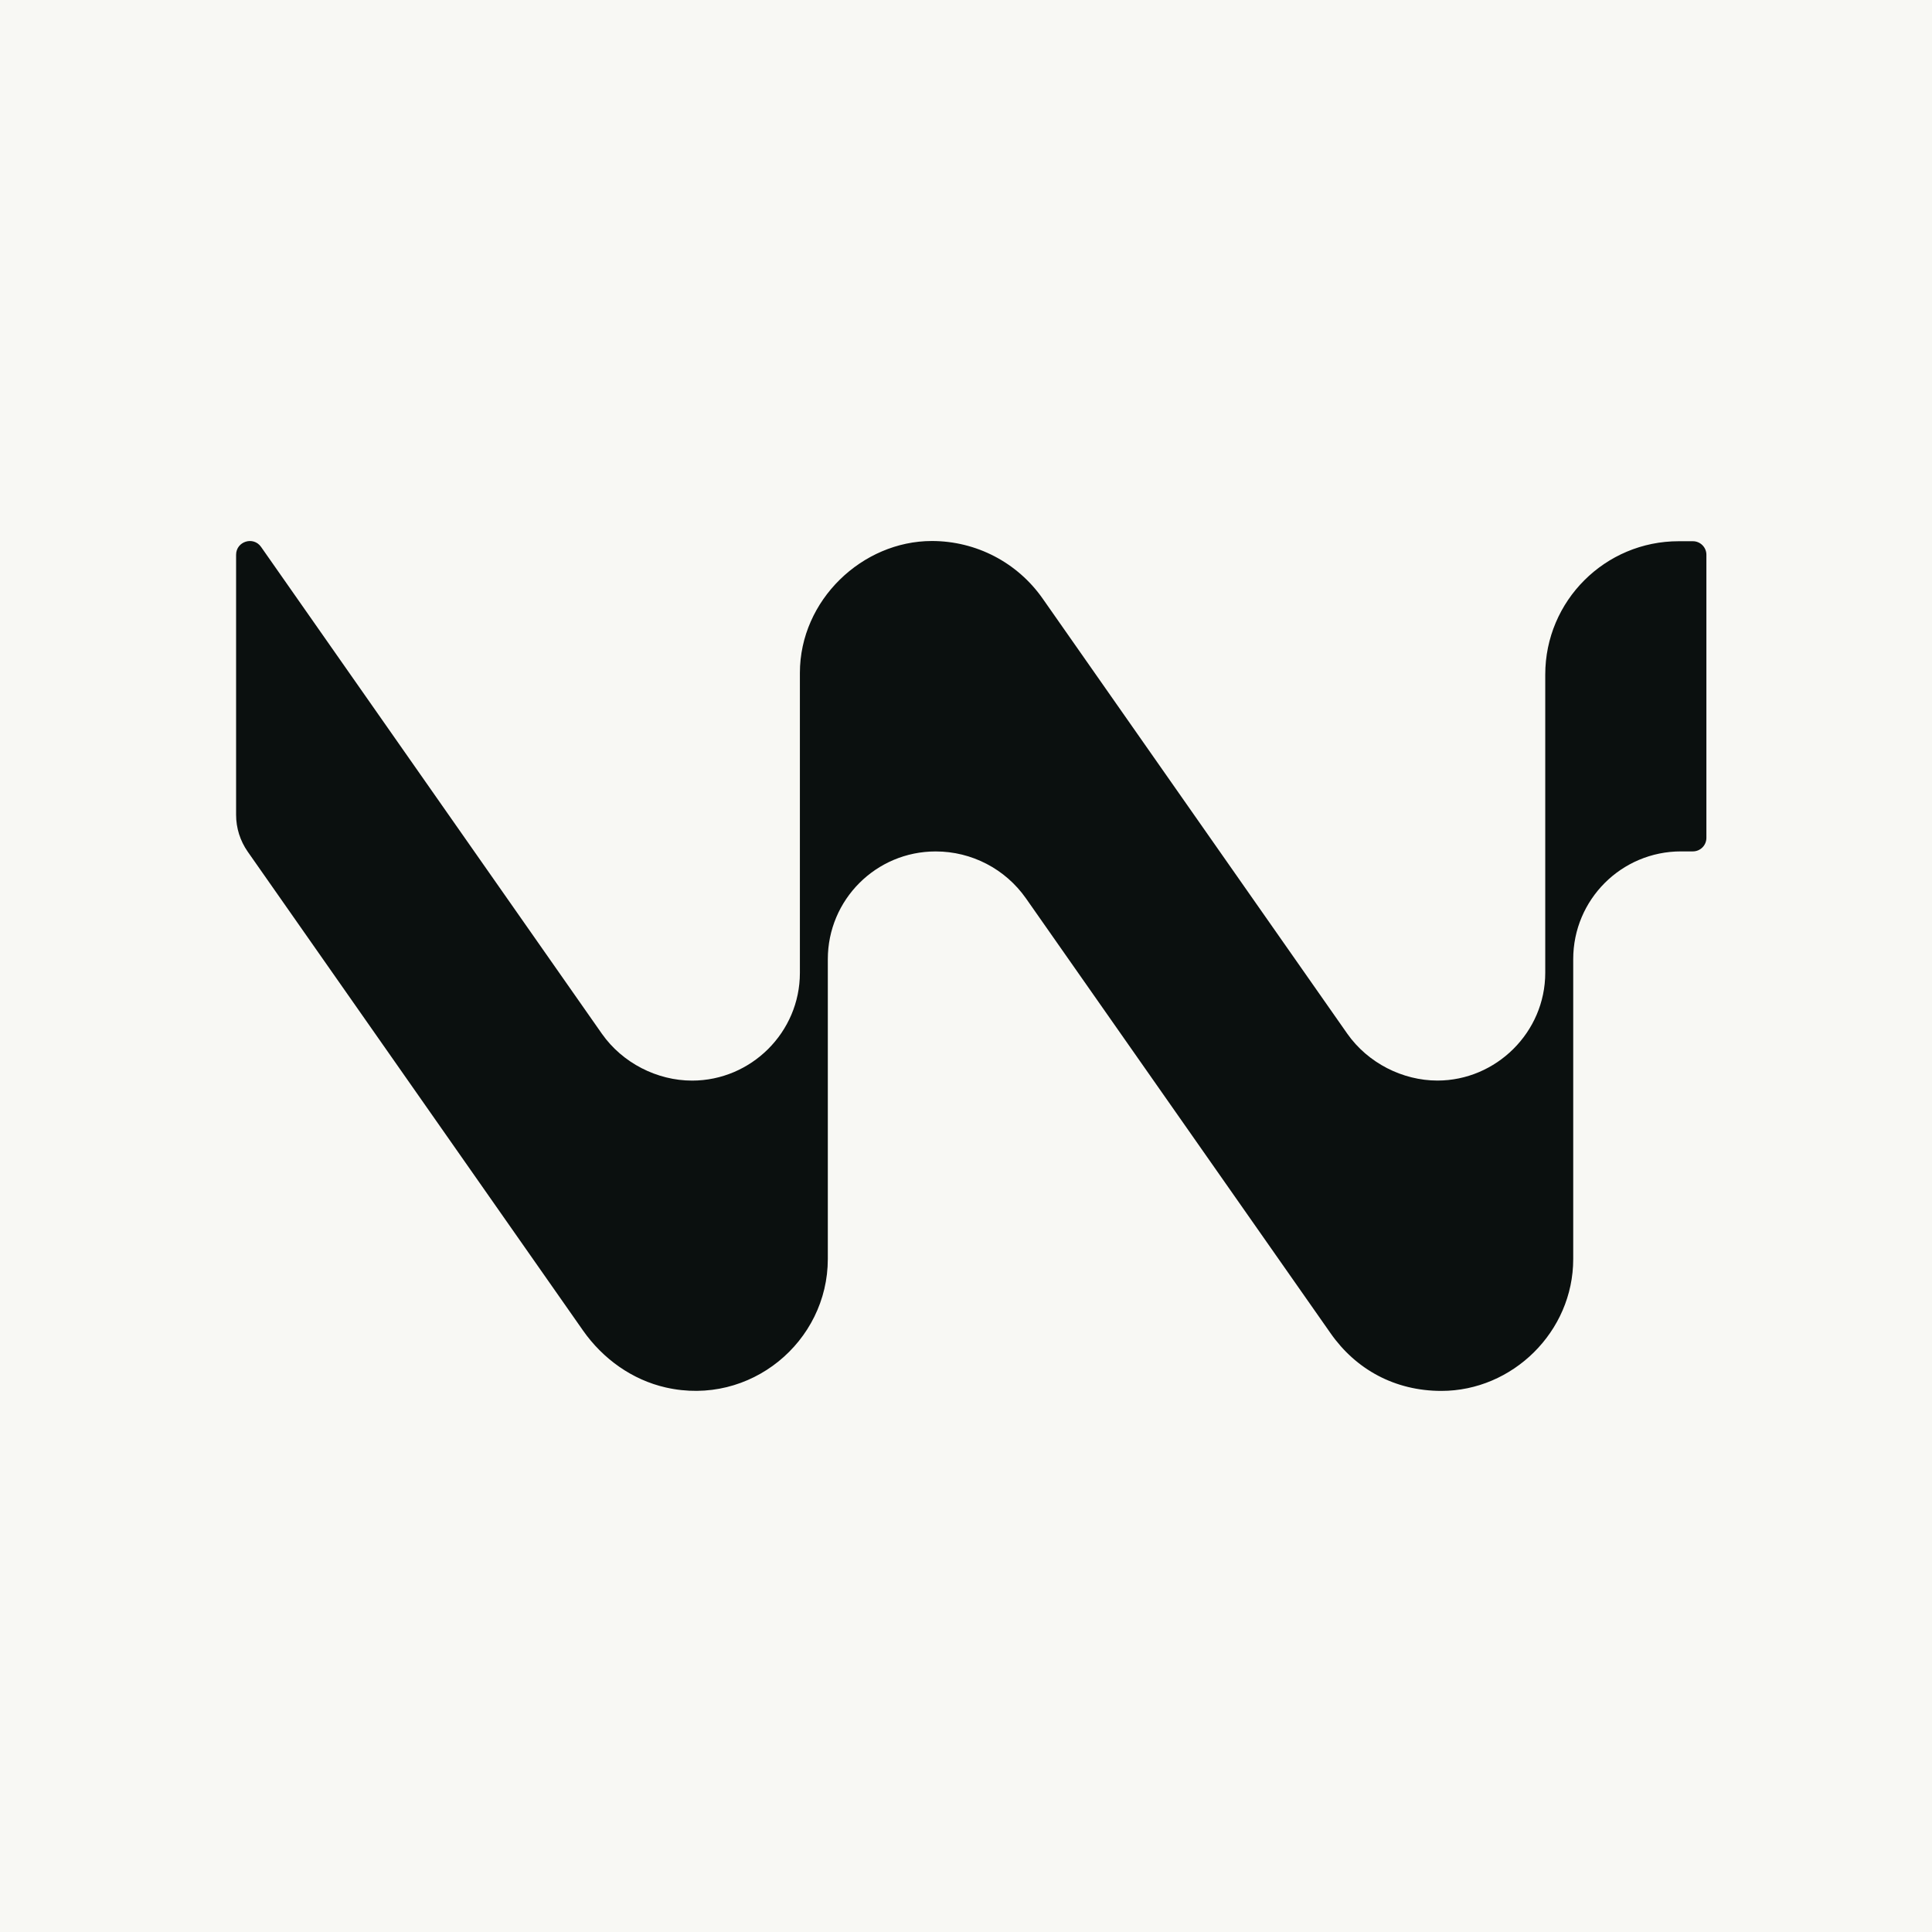 <svg width="44" height="44" viewBox="0 0 44 44" fill="none" xmlns="http://www.w3.org/2000/svg">
<rect x="0" y="0" width="44" height="44" fill="#808080" stroke="none"/>
<g clip-path="url(#clip0_882_4685)">
<rect width="44" height="44" fill="#F8F8F4"/>
<path d="M38.553 12.326H38.234C36.555 12.324 35.192 13.684 35.192 15.363V22.154C35.192 23.511 34.071 24.609 32.737 24.609C31.944 24.609 31.153 24.21 30.683 23.541L23.747 13.634C23.172 12.812 22.235 12.321 21.222 12.321C19.64 12.321 18.217 13.666 18.217 15.325V22.156C18.217 23.512 17.105 24.61 15.762 24.61C14.967 24.61 14.177 24.211 13.707 23.542L5.946 12.456C5.771 12.205 5.377 12.329 5.377 12.635V18.558C5.377 18.858 5.469 19.148 5.64 19.394L13.278 30.302C13.73 30.946 14.396 31.425 15.163 31.599C17.085 32.036 18.853 30.557 18.853 28.672V21.846C18.853 20.49 19.952 19.391 21.308 19.391H21.312C22.129 19.391 22.896 19.79 23.365 20.459L30.303 30.364C30.879 31.188 31.767 31.677 32.827 31.677C34.444 31.677 35.829 30.332 35.829 28.674V21.844C35.829 20.488 36.927 19.39 38.284 19.39H38.554C38.724 19.39 38.862 19.252 38.862 19.082V12.634C38.862 12.464 38.724 12.326 38.554 12.326H38.553Z" fill="#0B100F"/>
</g>
<defs>
<clipPath id="clip0_882_4685">
<rect width="44" height="44" fill="white"/>
</clipPath>
</defs>
</svg>
